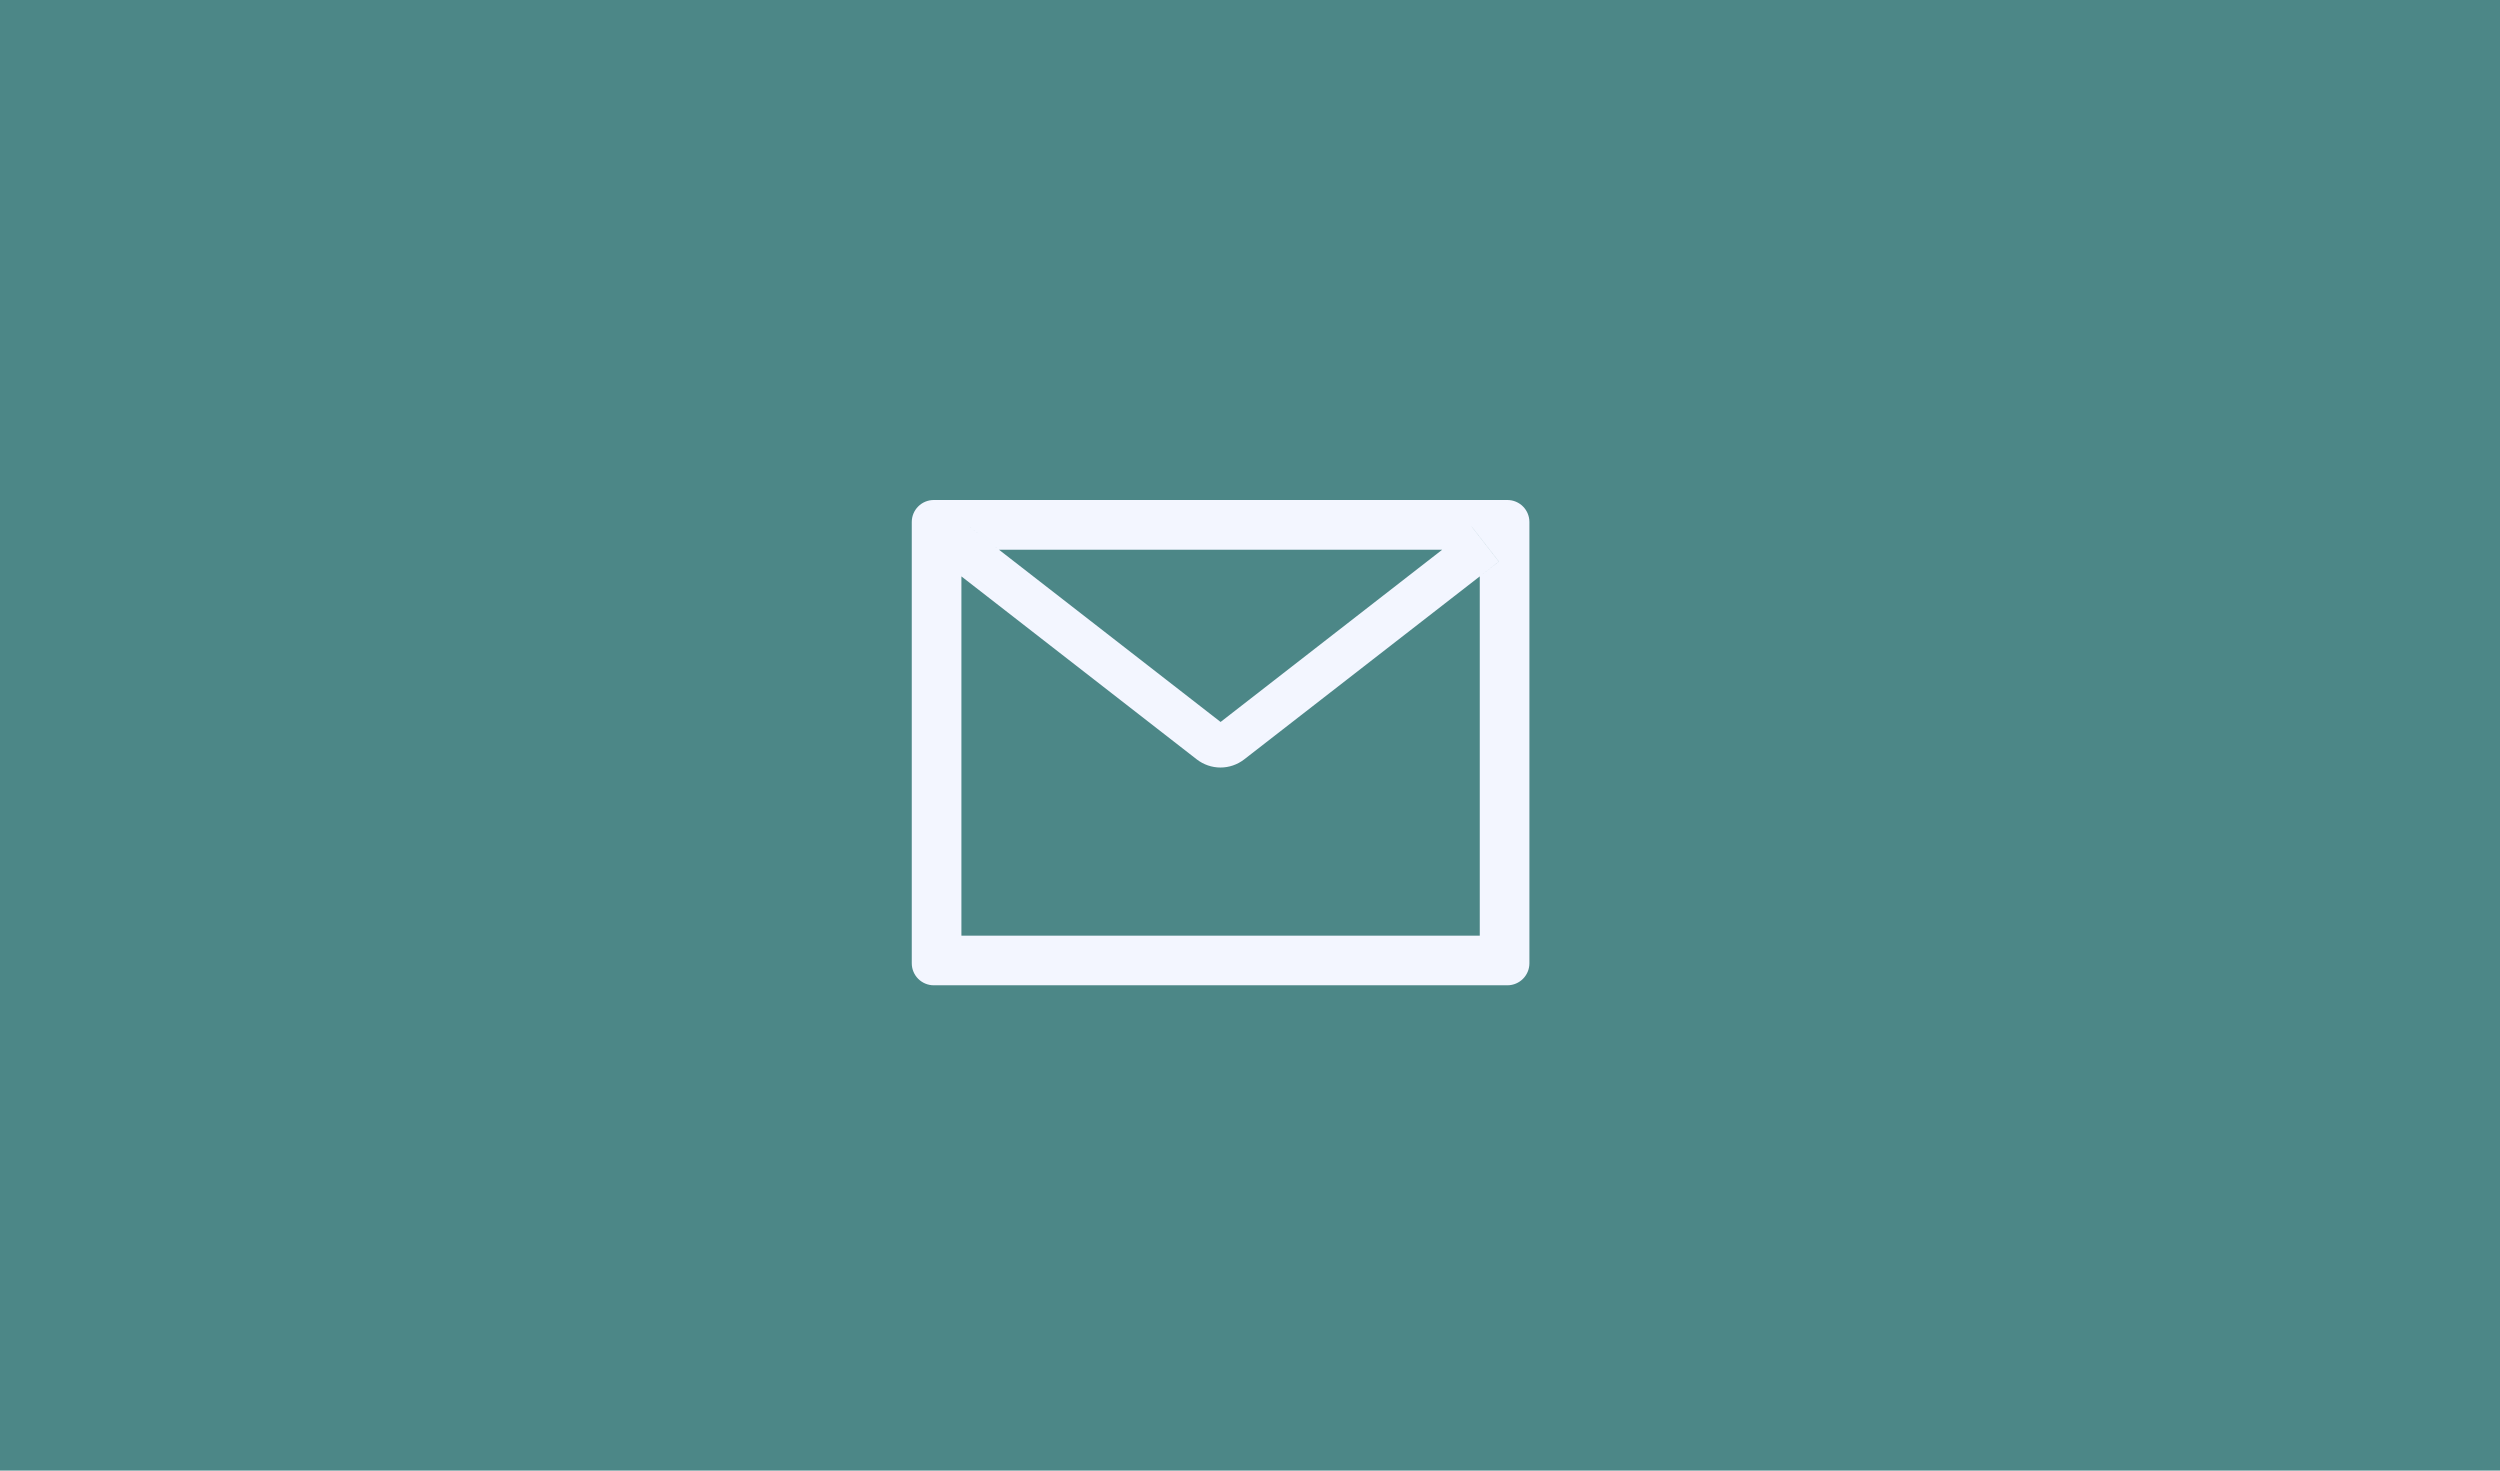 <svg width="85" height="50" viewBox="0 0 85 50" fill="none" xmlns="http://www.w3.org/2000/svg">
<g id="Group 195">
<rect id="Rectangle 35" width="85" height="50" fill="#4C8787"/>
<path id="Vector" d="M51.25 17H31.75C31.335 17 31 17.335 31 17.75V32.75C31 33.165 31.335 33.5 31.75 33.5H51.25C51.665 33.5 52 33.165 52 32.75V17.75C52 17.335 51.665 17 51.25 17ZM50.312 19.597V31.812H32.688V19.597L32.041 19.093L32.962 17.909L33.965 18.69H49.038L50.041 17.909L50.962 19.093L50.312 19.597ZM49.038 18.688L41.5 24.547L33.962 18.688L32.959 17.907L32.038 19.091L32.685 19.595L40.691 25.82C40.922 25.998 41.205 26.096 41.496 26.096C41.788 26.096 42.071 25.998 42.302 25.82L50.312 19.597L50.959 19.093L50.038 17.909L49.038 18.688Z" fill="#F3F6FF"/>
</g>
</svg>
